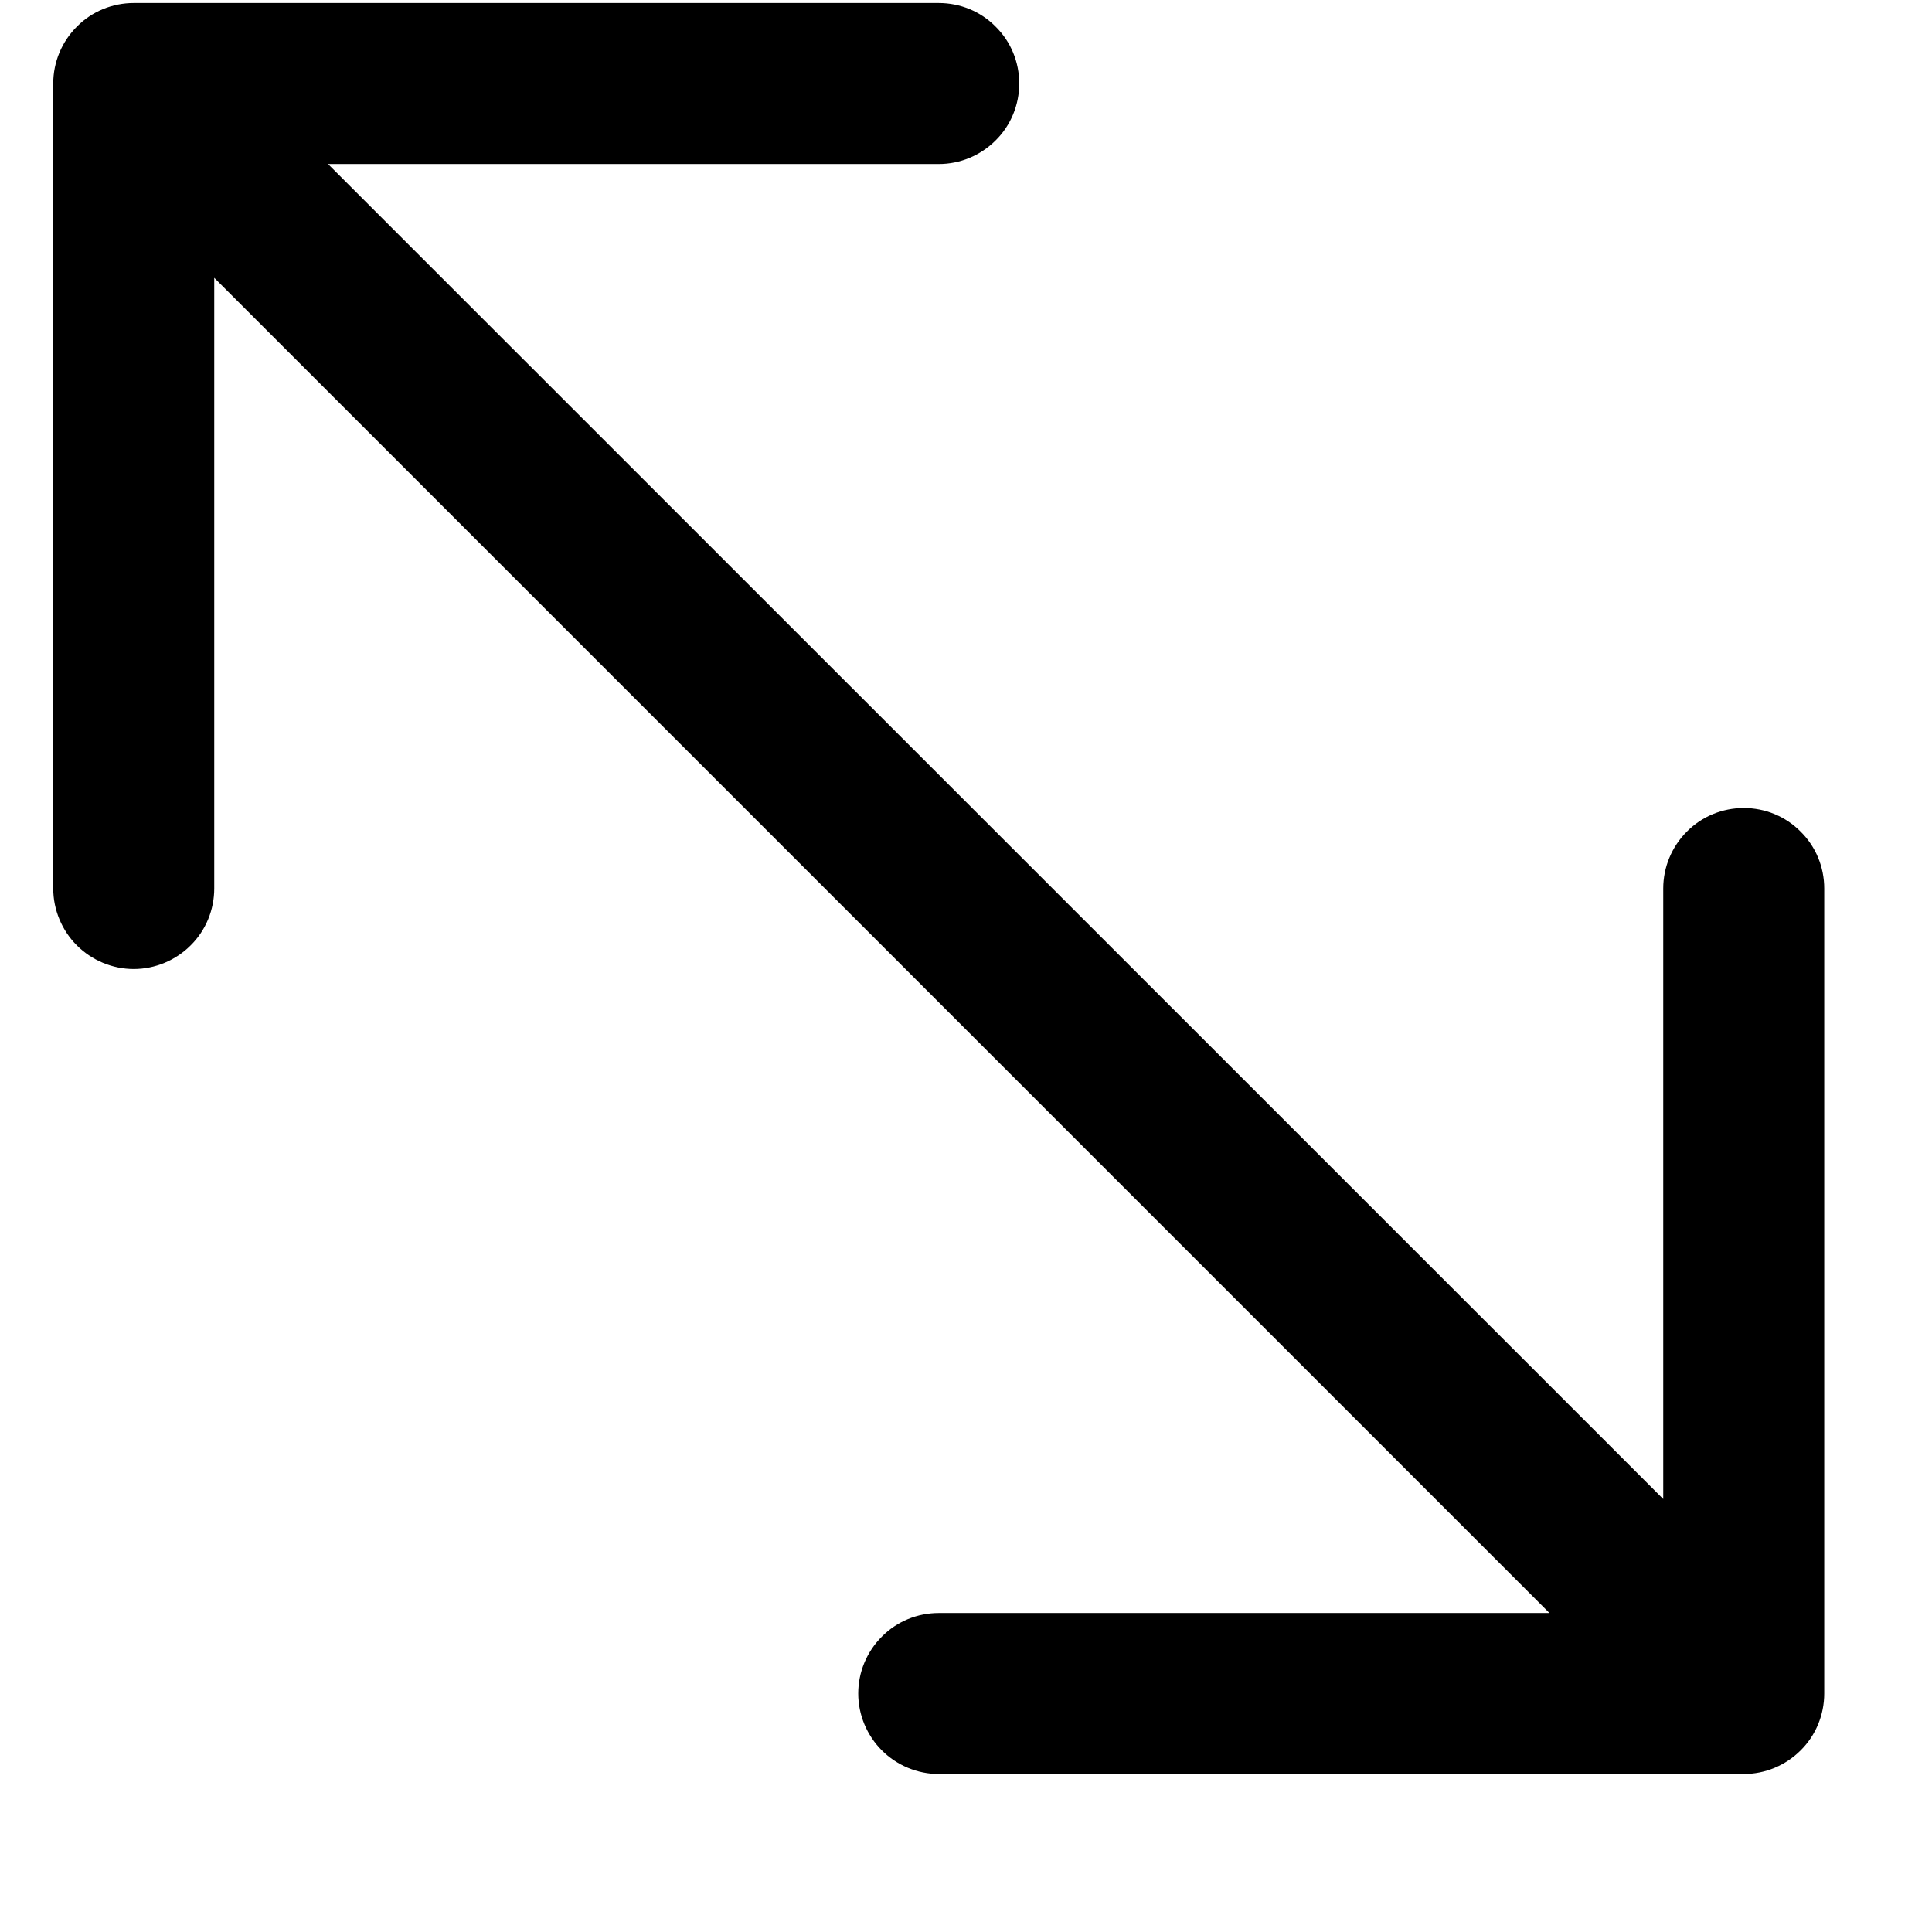 <svg width="9" height="9" viewBox="0 0 9 9" fill="none" xmlns="http://www.w3.org/2000/svg">
<path d="M8.498 7.889L8.498 4.139C8.498 4.039 8.459 3.944 8.388 3.874C8.318 3.803 8.223 3.764 8.123 3.764C8.024 3.764 7.928 3.803 7.858 3.874C7.788 3.944 7.748 4.039 7.748 4.139L7.748 6.983L1.528 0.764L4.373 0.764C4.473 0.764 4.568 0.724 4.638 0.654C4.709 0.584 4.748 0.488 4.748 0.389C4.748 0.289 4.709 0.194 4.638 0.124C4.568 0.053 4.473 0.014 4.373 0.014L0.623 0.014C0.524 0.014 0.428 0.053 0.358 0.124C0.288 0.194 0.248 0.289 0.248 0.389L0.248 4.139C0.248 4.238 0.288 4.334 0.358 4.404C0.428 4.474 0.524 4.514 0.623 4.514C0.722 4.514 0.818 4.474 0.888 4.404C0.959 4.334 0.998 4.238 0.998 4.139L0.998 1.294L7.218 7.514L4.373 7.514C4.274 7.514 4.178 7.553 4.108 7.624C4.038 7.694 3.998 7.789 3.998 7.889C3.998 7.988 4.038 8.084 4.108 8.154C4.178 8.224 4.274 8.264 4.373 8.264L8.123 8.264C8.223 8.264 8.318 8.224 8.388 8.154C8.459 8.084 8.498 7.988 8.498 7.889Z" fill="#000000"/>
</svg>
